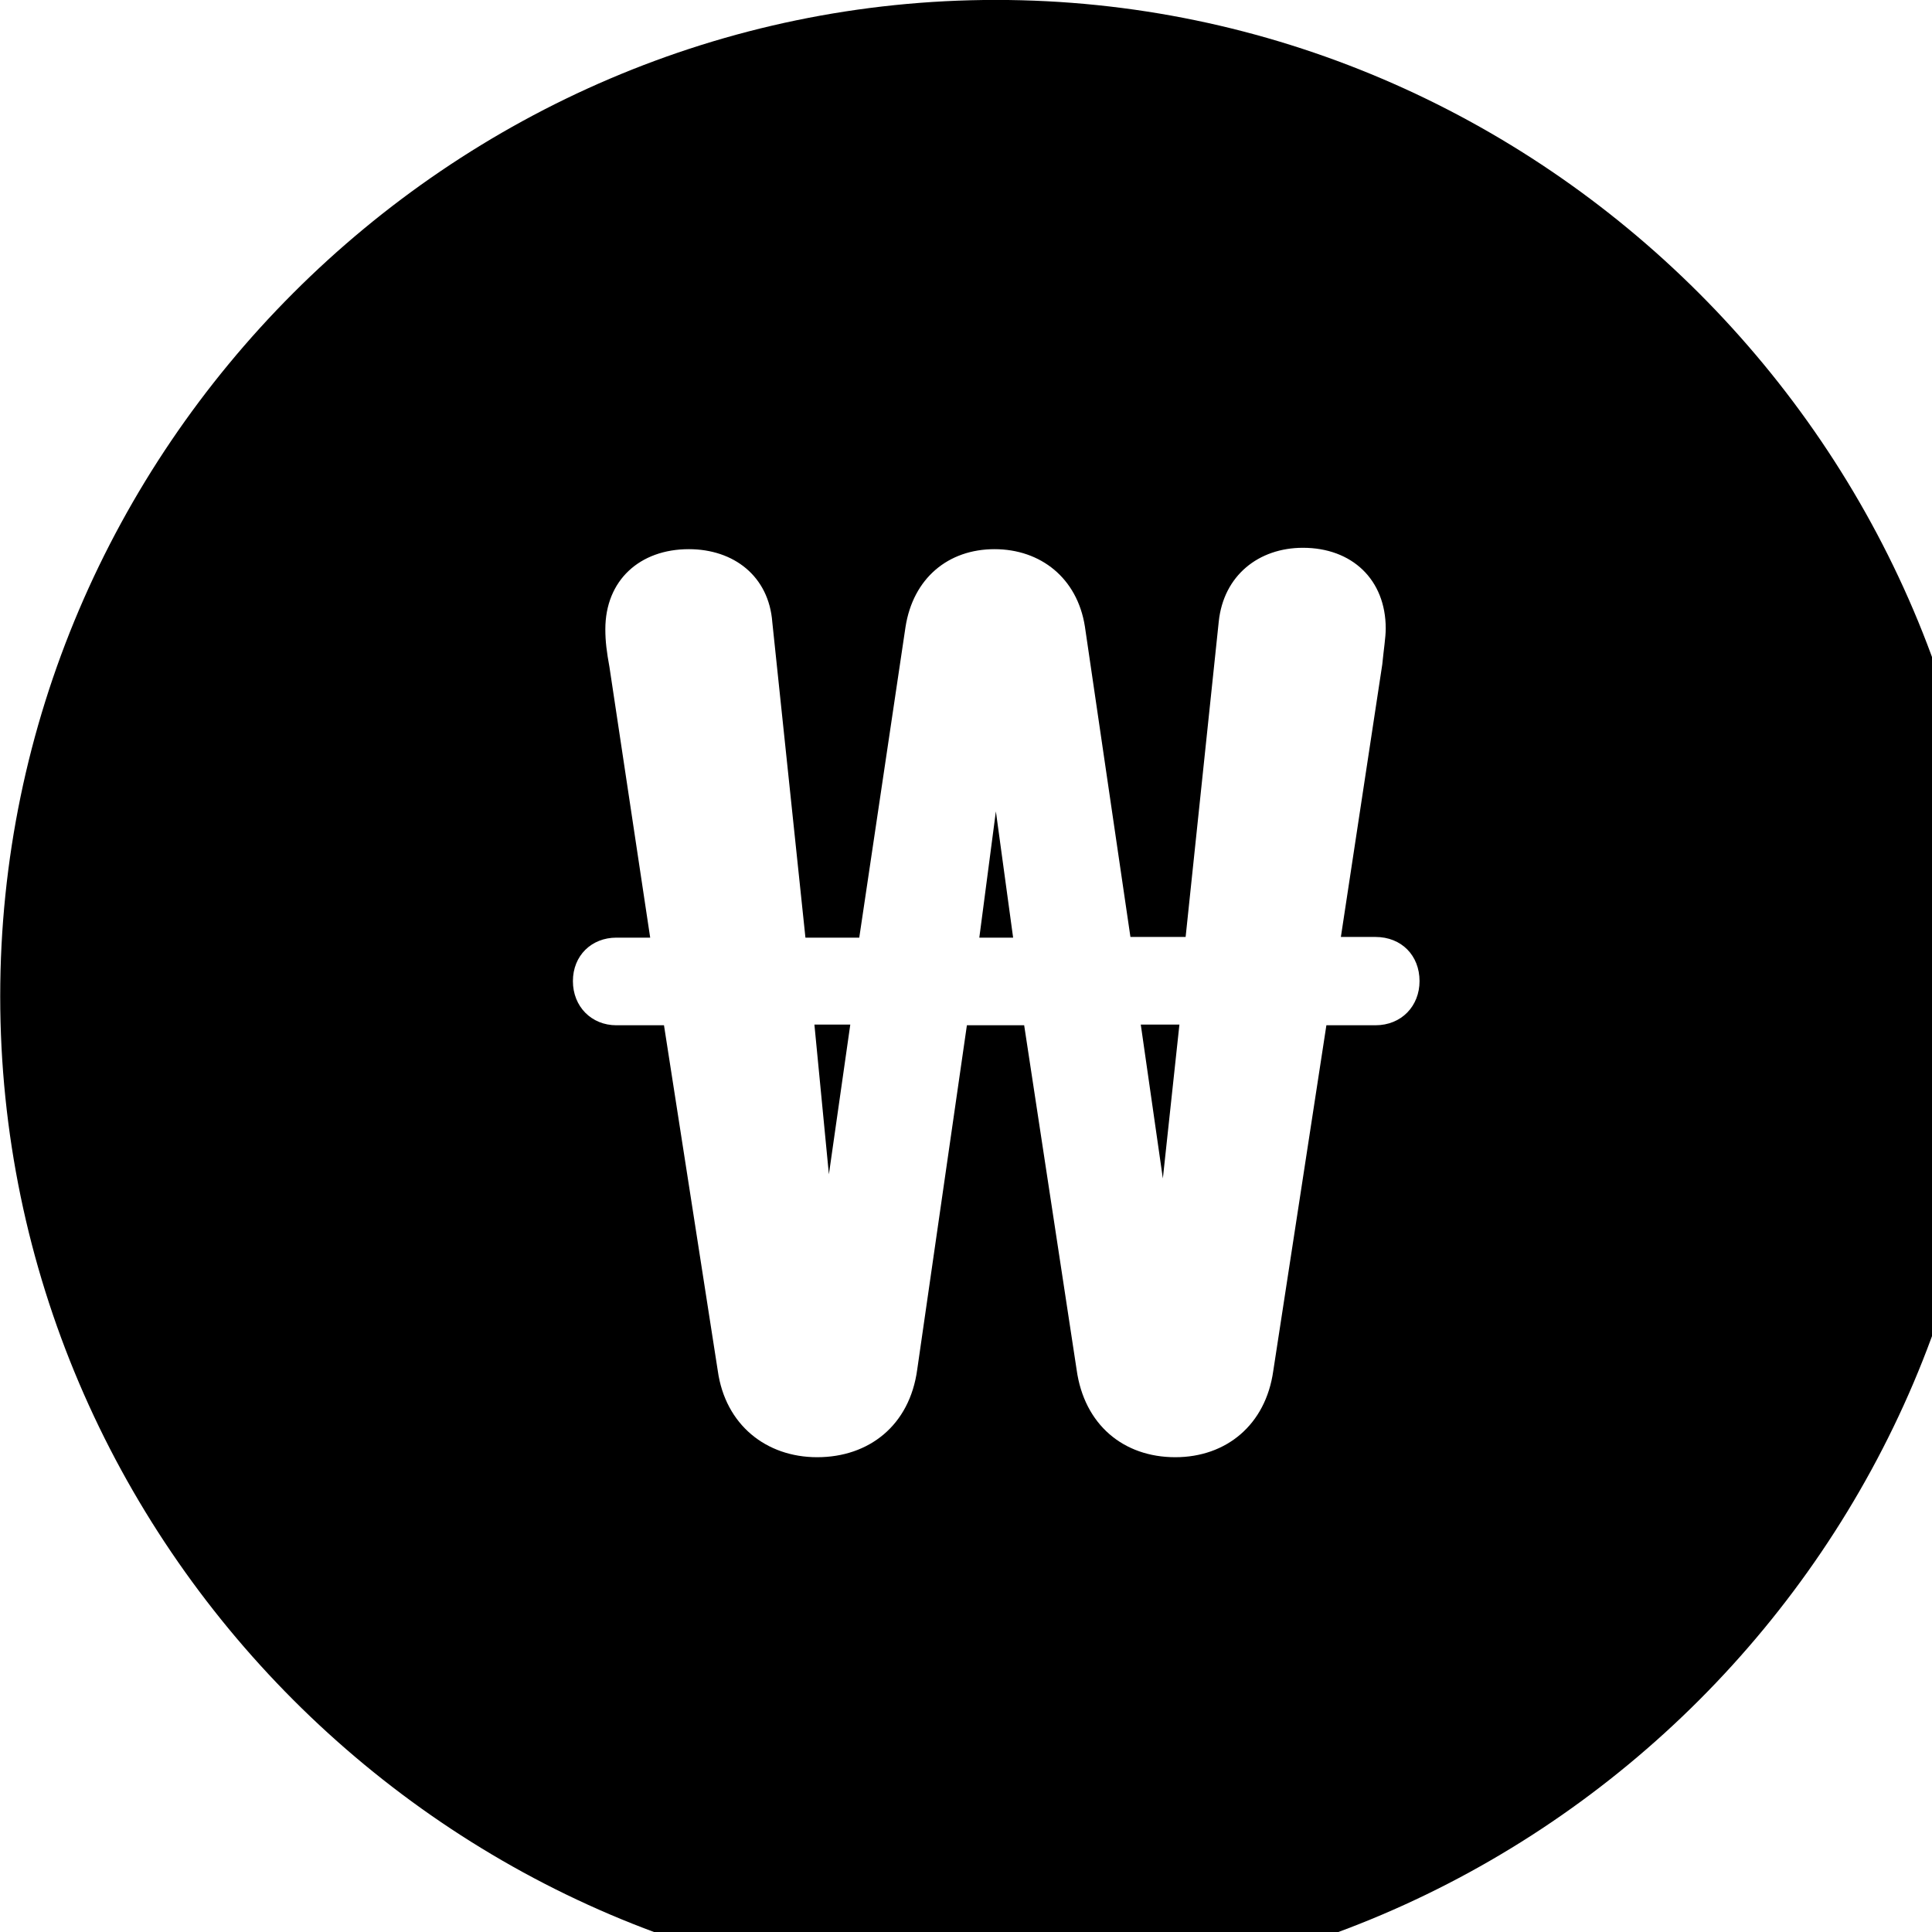 <svg xmlns="http://www.w3.org/2000/svg" viewBox="0 0 28 28" width="28" height="28">
  <path d="M14.433 28.889C22.363 28.889 28.873 22.369 28.873 14.439C28.873 6.519 22.353 -0.001 14.433 -0.001C6.513 -0.001 0.003 6.519 0.003 14.439C0.003 22.369 6.523 28.889 14.433 28.889ZM8.303 14.219C8.303 13.849 8.573 13.589 8.933 13.589H9.423L8.833 9.669C8.793 9.449 8.773 9.299 8.773 9.119C8.773 8.409 9.273 7.959 9.983 7.959C10.633 7.959 11.143 8.349 11.193 9.019L11.673 13.589H12.453L13.123 9.089C13.233 8.379 13.743 7.959 14.413 7.959C15.083 7.959 15.613 8.379 15.723 9.079L16.383 13.579H17.183L17.663 9.009C17.733 8.339 18.243 7.939 18.883 7.939C19.593 7.939 20.083 8.399 20.083 9.109C20.083 9.239 20.053 9.419 20.033 9.629L19.433 13.579H19.933C20.313 13.579 20.573 13.849 20.573 14.219C20.573 14.579 20.313 14.859 19.933 14.859H19.223L18.453 19.869C18.343 20.649 17.773 21.119 17.033 21.119C16.283 21.119 15.713 20.649 15.603 19.849L14.843 14.859H14.013L13.293 19.849C13.183 20.659 12.593 21.119 11.843 21.119C11.103 21.119 10.513 20.649 10.403 19.869L9.623 14.859H8.933C8.573 14.859 8.303 14.589 8.303 14.219ZM14.193 13.589H14.683L14.433 11.759ZM11.803 14.849L12.013 17.019L12.323 14.849ZM16.533 14.849L16.853 17.079L17.093 14.849Z" />
</svg>